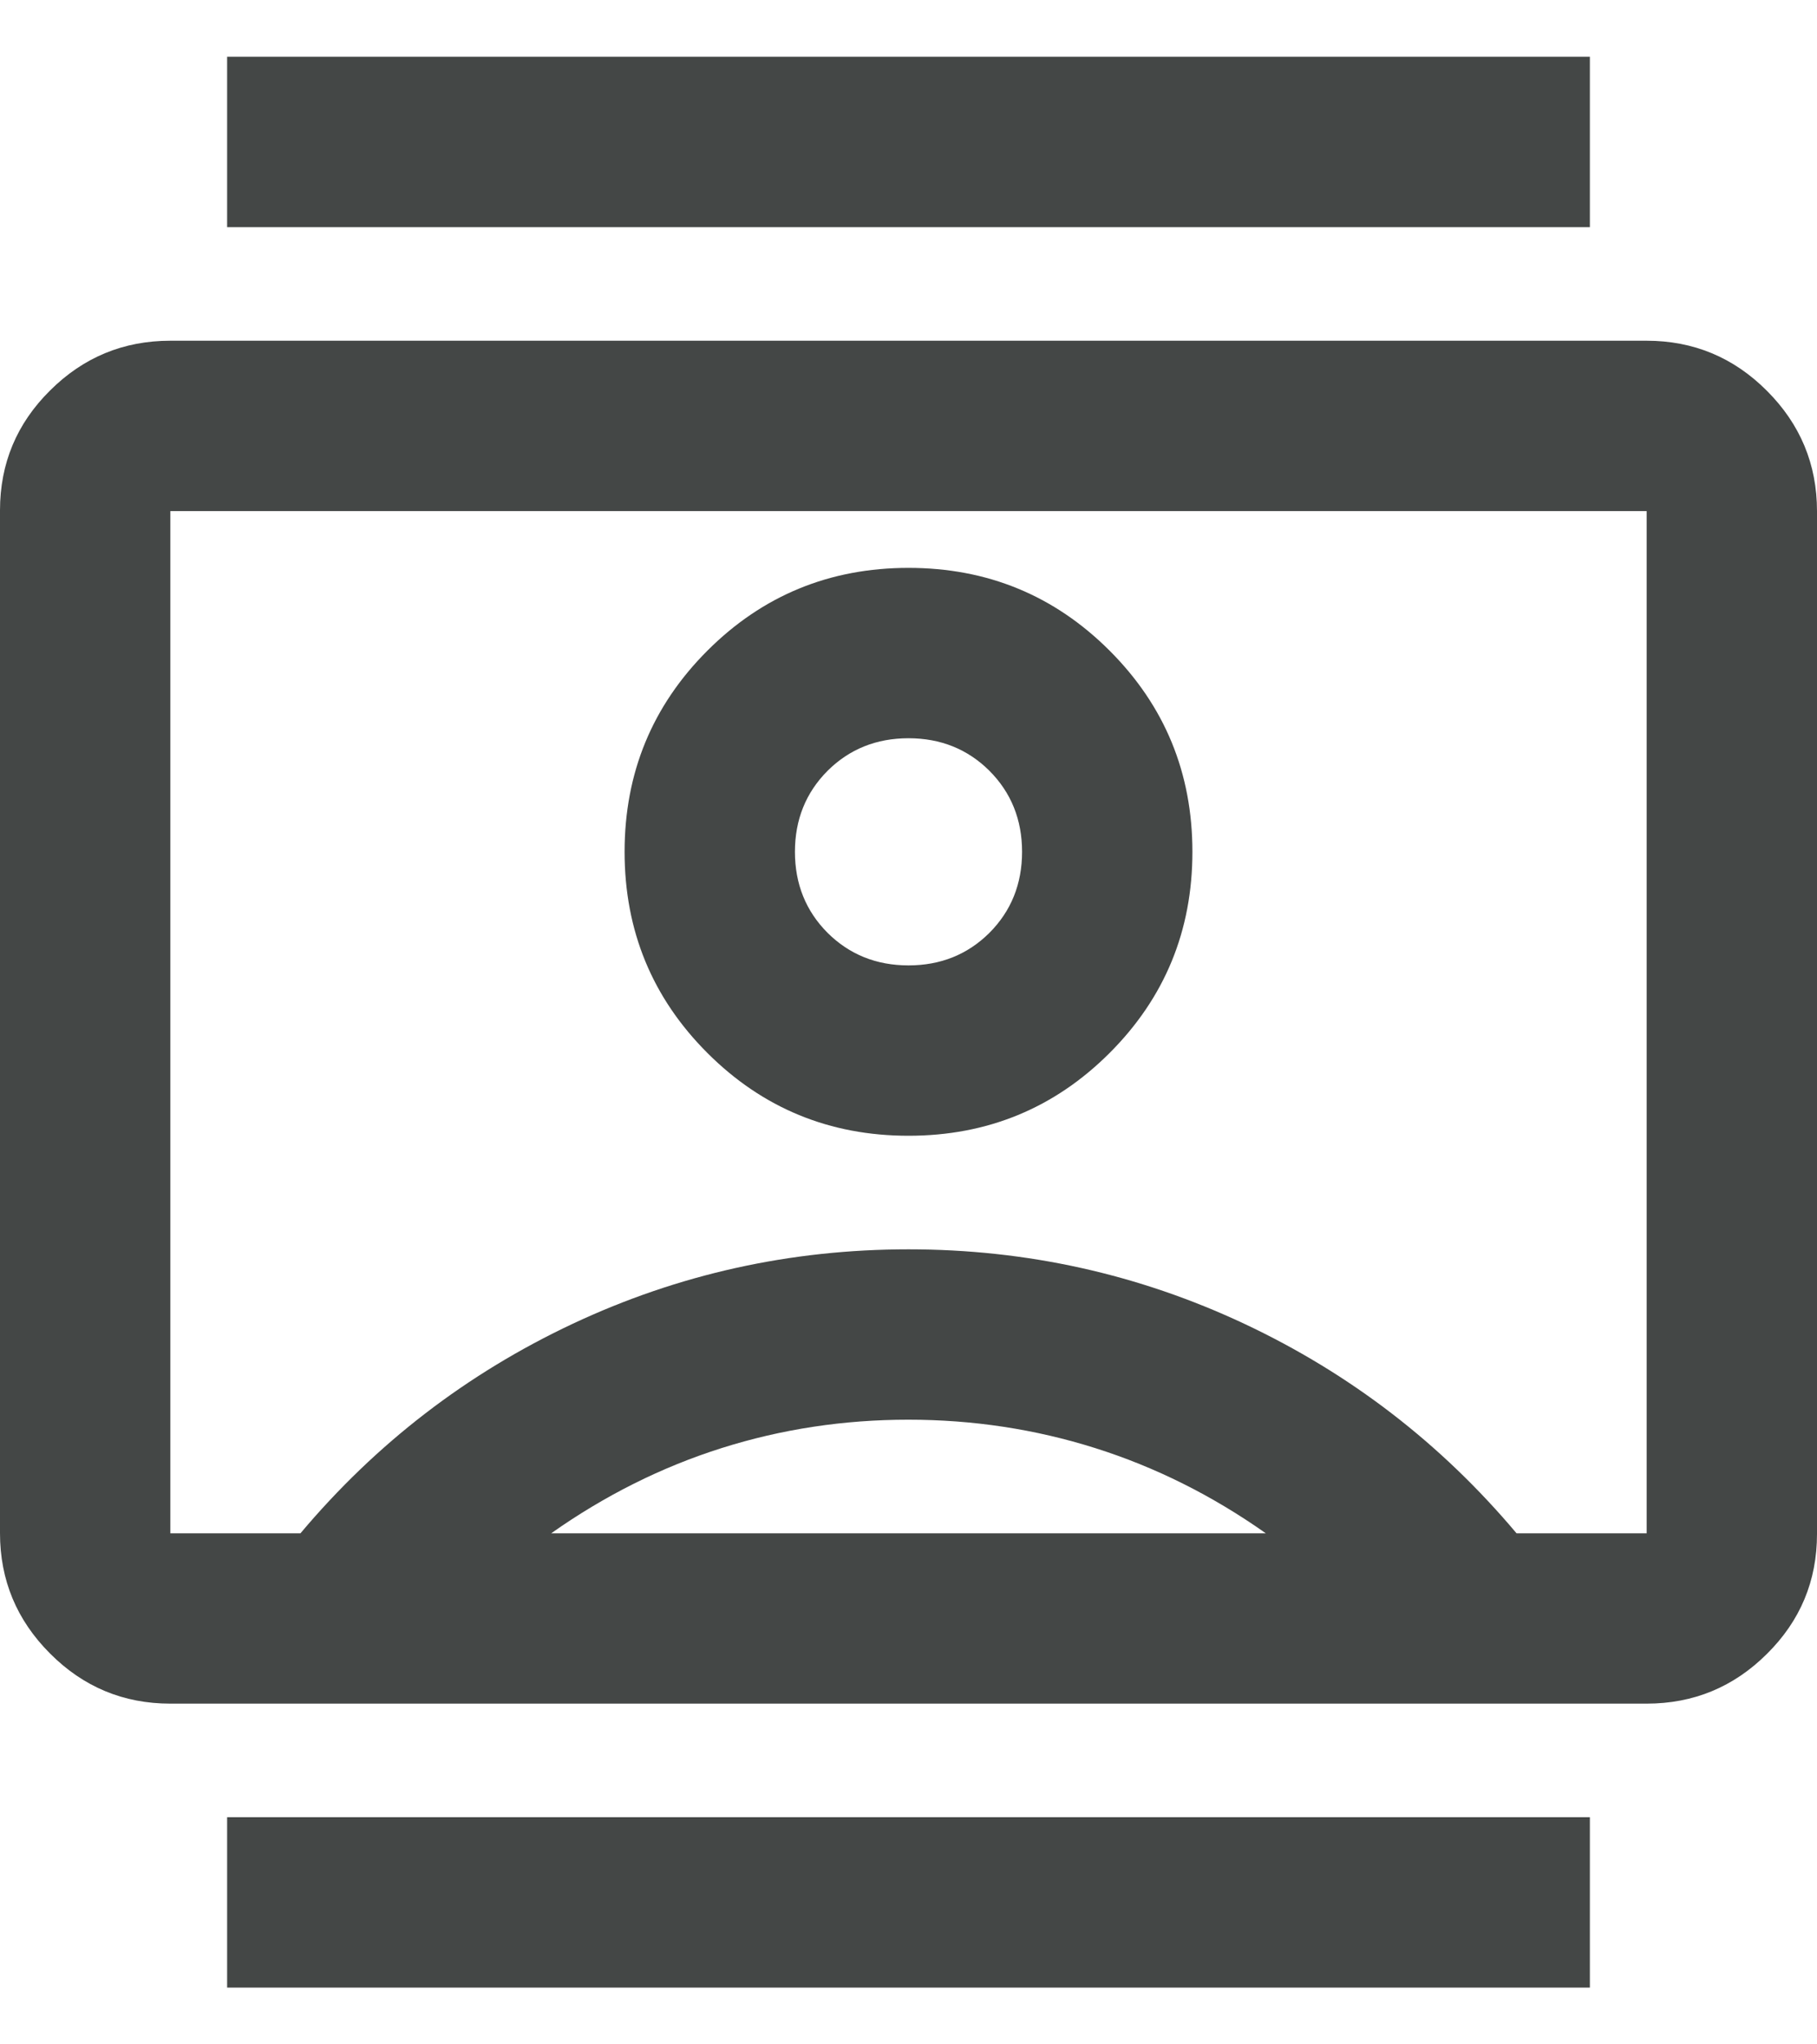 <svg width="16" height="18" viewBox="0 0 16 18" fill="none" xmlns="http://www.w3.org/2000/svg">
<path d="M2 17.5V16H14V17.5H2ZM2 2V0.5H14V2H2ZM8 10C8.694 10 9.285 9.757 9.771 9.271C10.257 8.785 10.5 8.194 10.5 7.5C10.5 6.806 10.257 6.215 9.771 5.729C9.285 5.243 8.694 5 8 5C7.306 5 6.715 5.243 6.229 5.729C5.743 6.215 5.5 6.806 5.5 7.5C5.5 8.194 5.743 8.785 6.229 9.271C6.715 9.757 7.306 10 8 10ZM1.5 15C1.087 15 0.734 14.853 0.441 14.559C0.147 14.265 0 13.912 0 13.499V4.494C0 4.081 0.147 3.729 0.441 3.438C0.734 3.146 1.087 3 1.5 3H14.5C14.912 3 15.266 3.147 15.559 3.441C15.853 3.735 16 4.088 16 4.501V13.506C16 13.919 15.853 14.271 15.559 14.562C15.266 14.854 14.912 15 14.5 15H1.5ZM2.646 13.5C3.312 12.708 4.111 12.094 5.042 11.656C5.972 11.219 6.958 11 8 11C9.042 11 10.028 11.219 10.958 11.656C11.889 12.094 12.688 12.708 13.354 13.5H14.5V4.5H1.5V13.5H2.646ZM4.854 13.5H11.146C10.674 13.167 10.173 12.917 9.644 12.75C9.115 12.583 8.567 12.5 7.998 12.5C7.43 12.5 6.882 12.583 6.354 12.75C5.826 12.917 5.326 13.167 4.854 13.5ZM8 8.5C7.717 8.5 7.479 8.404 7.287 8.213C7.096 8.021 7 7.783 7 7.5C7 7.217 7.096 6.979 7.287 6.787C7.479 6.596 7.717 6.5 8 6.5C8.283 6.5 8.521 6.596 8.713 6.787C8.904 6.979 9 7.217 9 7.5C9 7.783 8.904 8.021 8.713 8.213C8.521 8.404 8.283 8.5 8 8.5Z" fill="#444746"/>
</svg>
